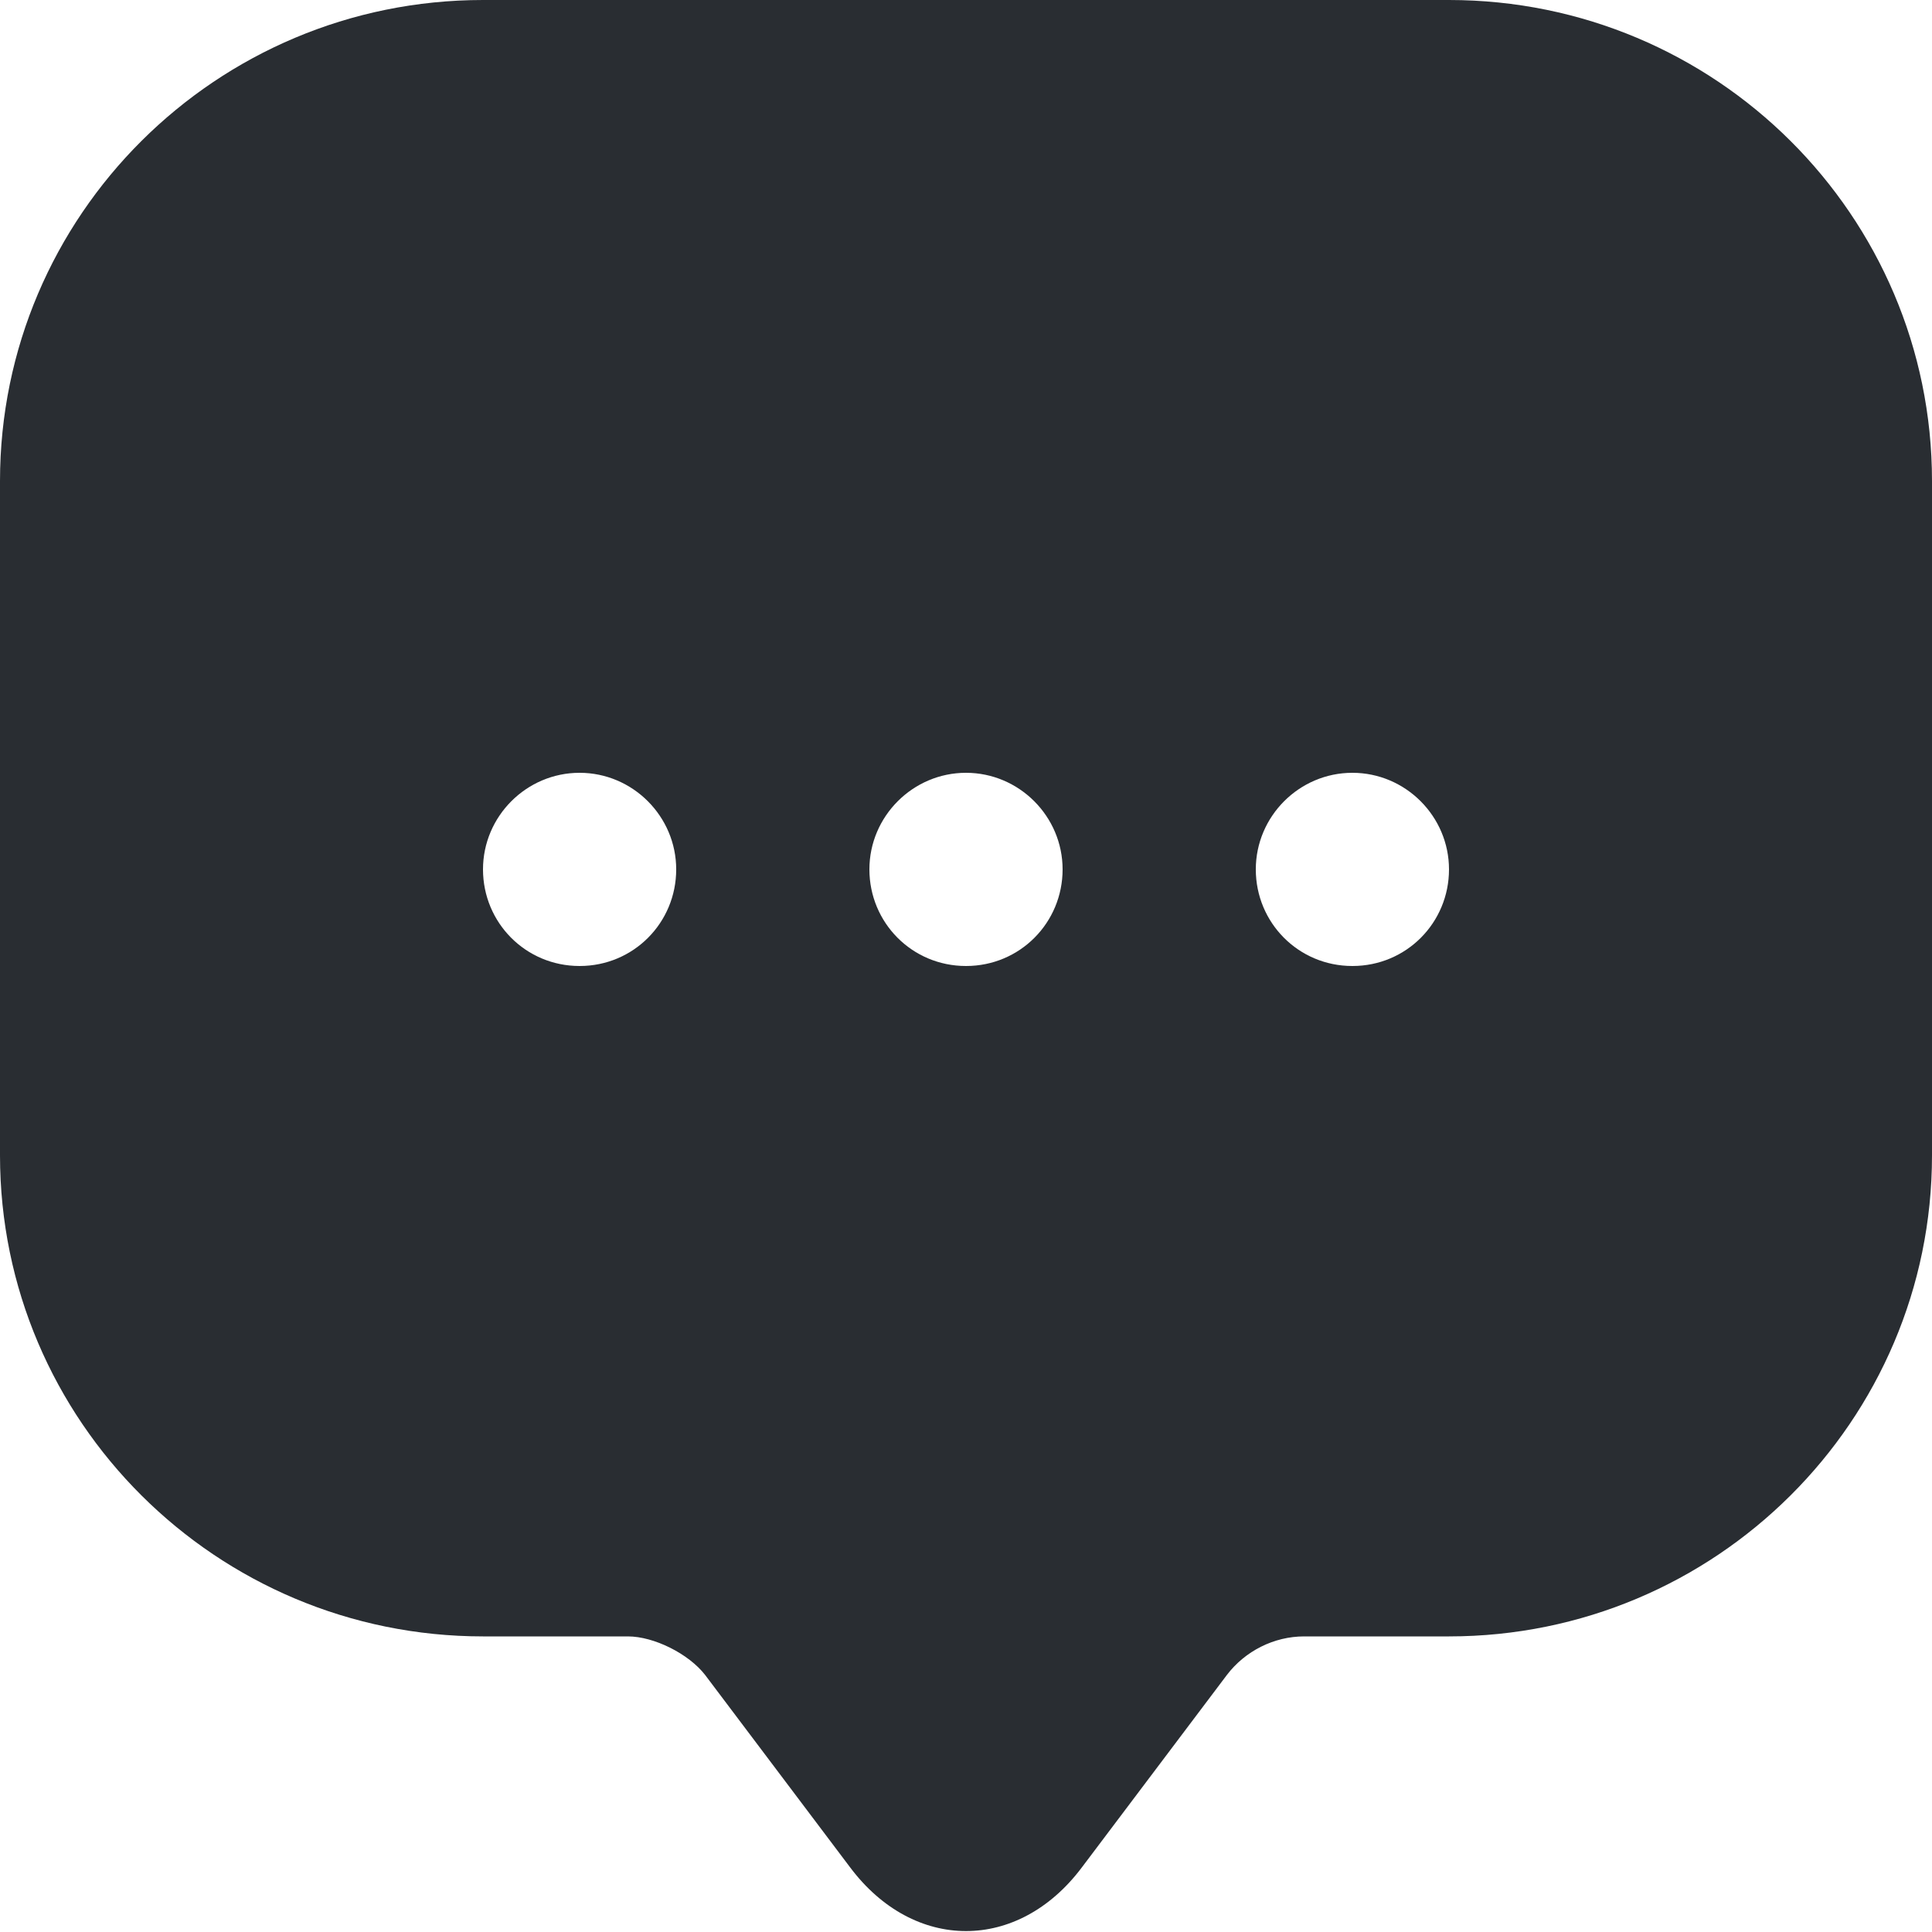 <svg width="27" height="27" viewBox="0 0 27 27" fill="none" xmlns="http://www.w3.org/2000/svg">
<path d="M20.25 0H6.75C3.024 0 0 3.01 0 6.723V14.796V16.146C0 19.858 3.024 22.869 6.75 22.869H8.775C9.139 22.869 9.626 23.112 9.855 23.409L11.88 26.096C12.771 27.284 14.229 27.284 15.12 26.096L17.145 23.409C17.401 23.072 17.806 22.869 18.225 22.869H20.25C23.976 22.869 27 19.858 27 16.146V6.723C27 3.01 23.976 0 20.25 0ZM8.1 13.5C7.344 13.5 6.75 12.893 6.75 12.15C6.75 11.408 7.357 10.8 8.1 10.8C8.842 10.8 9.45 11.408 9.45 12.15C9.45 12.893 8.856 13.5 8.1 13.5ZM13.5 13.5C12.744 13.5 12.15 12.893 12.15 12.15C12.15 11.408 12.758 10.8 13.5 10.8C14.242 10.8 14.85 11.408 14.85 12.15C14.85 12.893 14.256 13.5 13.5 13.5ZM18.9 13.5C18.144 13.5 17.55 12.893 17.55 12.15C17.55 11.408 18.157 10.8 18.9 10.8C19.642 10.8 20.25 11.408 20.25 12.15C20.25 12.893 19.656 13.5 18.9 13.5Z" fill="#292D32"/>
</svg>
